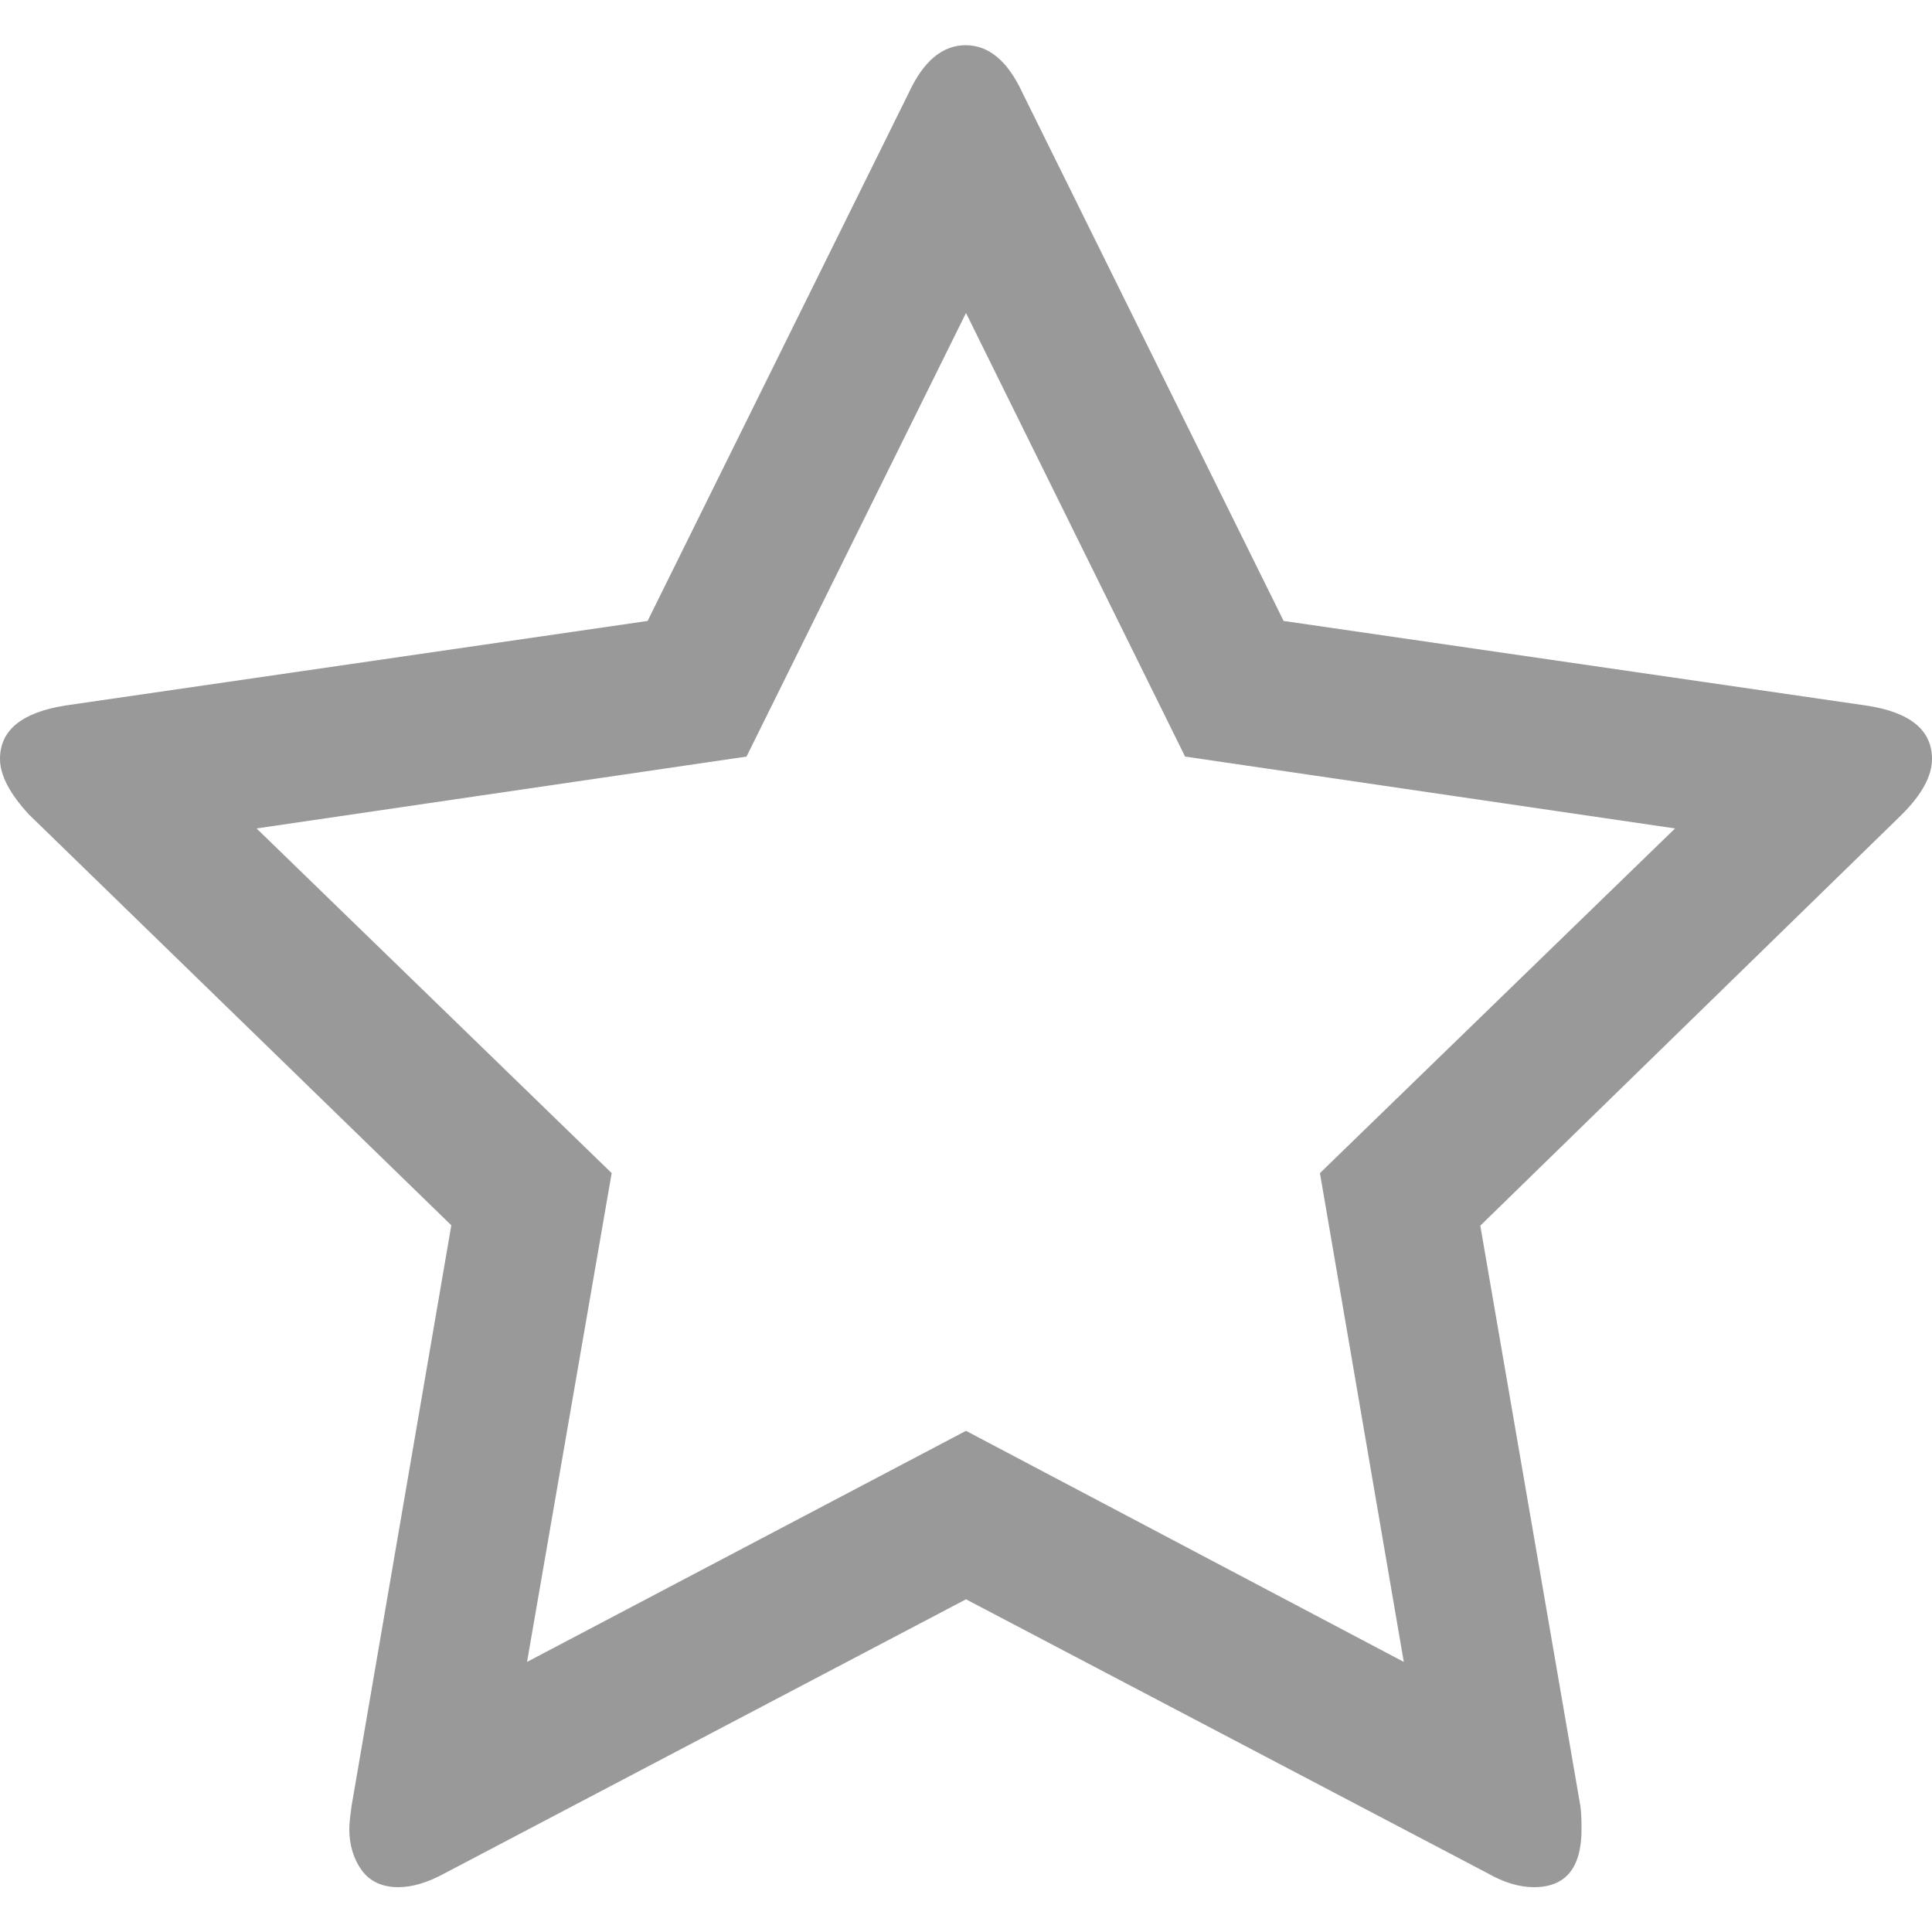<?xml version="1.0" encoding="utf-8"?>
<!-- Generator: Adobe Illustrator 18.0.0, SVG Export Plug-In . SVG Version: 6.00 Build 0)  -->
<!DOCTYPE svg PUBLIC "-//W3C//DTD SVG 1.1//EN" "http://www.w3.org/Graphics/SVG/1.1/DTD/svg11.dtd">
<svg version="1.1" id="图层_1" xmlns="http://www.w3.org/2000/svg" xmlns:xlink="http://www.w3.org/1999/xlink" x="0px" y="0px"
	 viewBox="0 0 500 500" enable-background="new 0 0 500 500" xml:space="preserve">
<path fill="#999999" d="M341.6,303.6l91.9-89.2l-126.8-18.6L250,81l-56.8,114.8L66.4,214.4l91.9,89.2l-21.9,126.5L250,370.3
	l113.3,59.8L341.6,303.6z M500,196.4c0,4.4-2.6,9.2-7.8,14.4L383.1,317.2L409,467.4c0.2,1.4,0.3,3.4,0.3,6c0,10-4.1,15-12.3,15
	c-3.8,0-7.8-1.2-12-3.6L250,413.9l-134.9,70.9c-4.4,2.4-8.4,3.6-12,3.6c-4.2,0-7.4-1.5-9.5-4.4c-2.1-2.9-3.2-6.5-3.2-10.7
	c0-1.2,0.2-3.2,0.6-6l25.8-150.2L7.5,210.8c-5-5.4-7.5-10.2-7.5-14.4c0-7.4,5.6-12,16.8-13.8l150.8-21.9l67.6-136.7
	c3.8-8.2,8.7-12.3,14.7-12.3s10.9,4.1,14.7,12.3l67.6,136.7l150.8,21.9C494.4,184.3,500,189,500,196.4z"/>
</svg>
